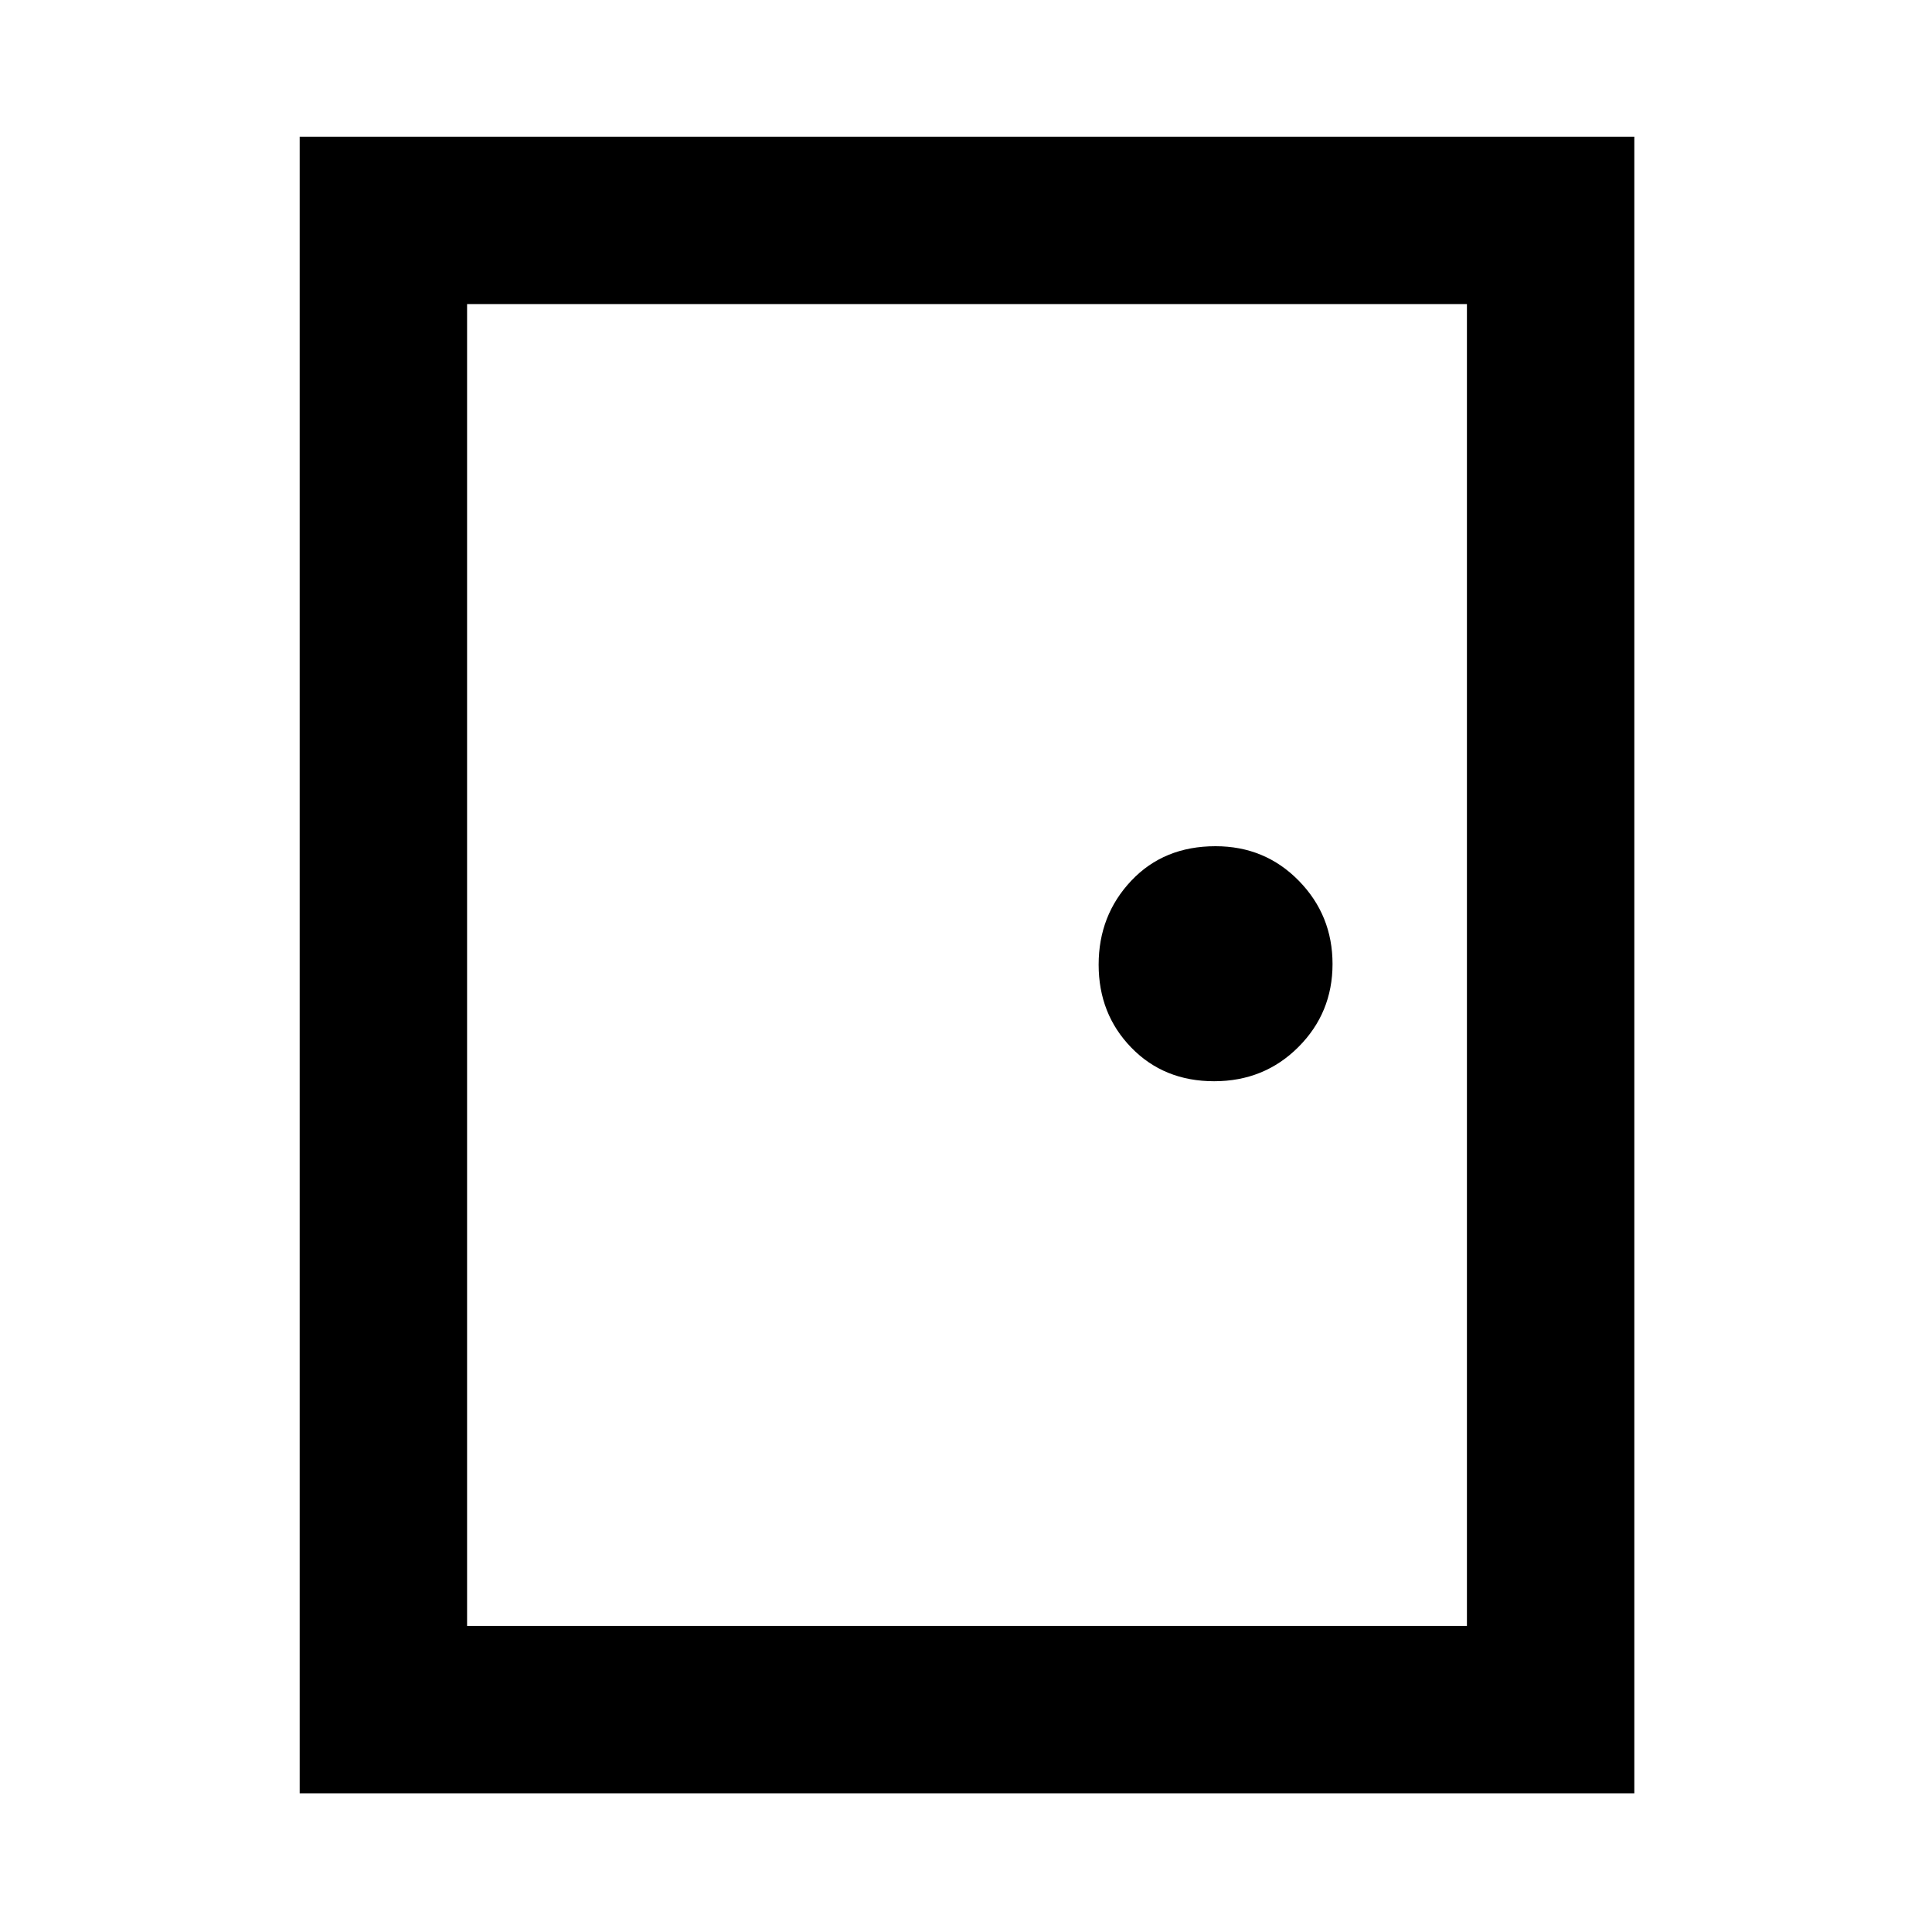 <svg xmlns="http://www.w3.org/2000/svg" height="48" viewBox="0 -960 960 960" width="48"><path d="M148.91-68.91v-823.18h663.18v823.18H148.91Zm83.18-83.18h496.82v-656.82H232.09v656.82Zm371.18-270.65q24.91 0 41.89-16.99 16.97-16.99 16.97-41.26t-16.79-41.4q-16.79-17.13-41.37-17.13-25.66 0-41.86 17.16-16.2 17.17-16.2 41.69 0 24.52 16.23 41.22 16.22 16.71 41.13 16.71ZM232.09-152.09v-656.82 656.82Z"/></svg>